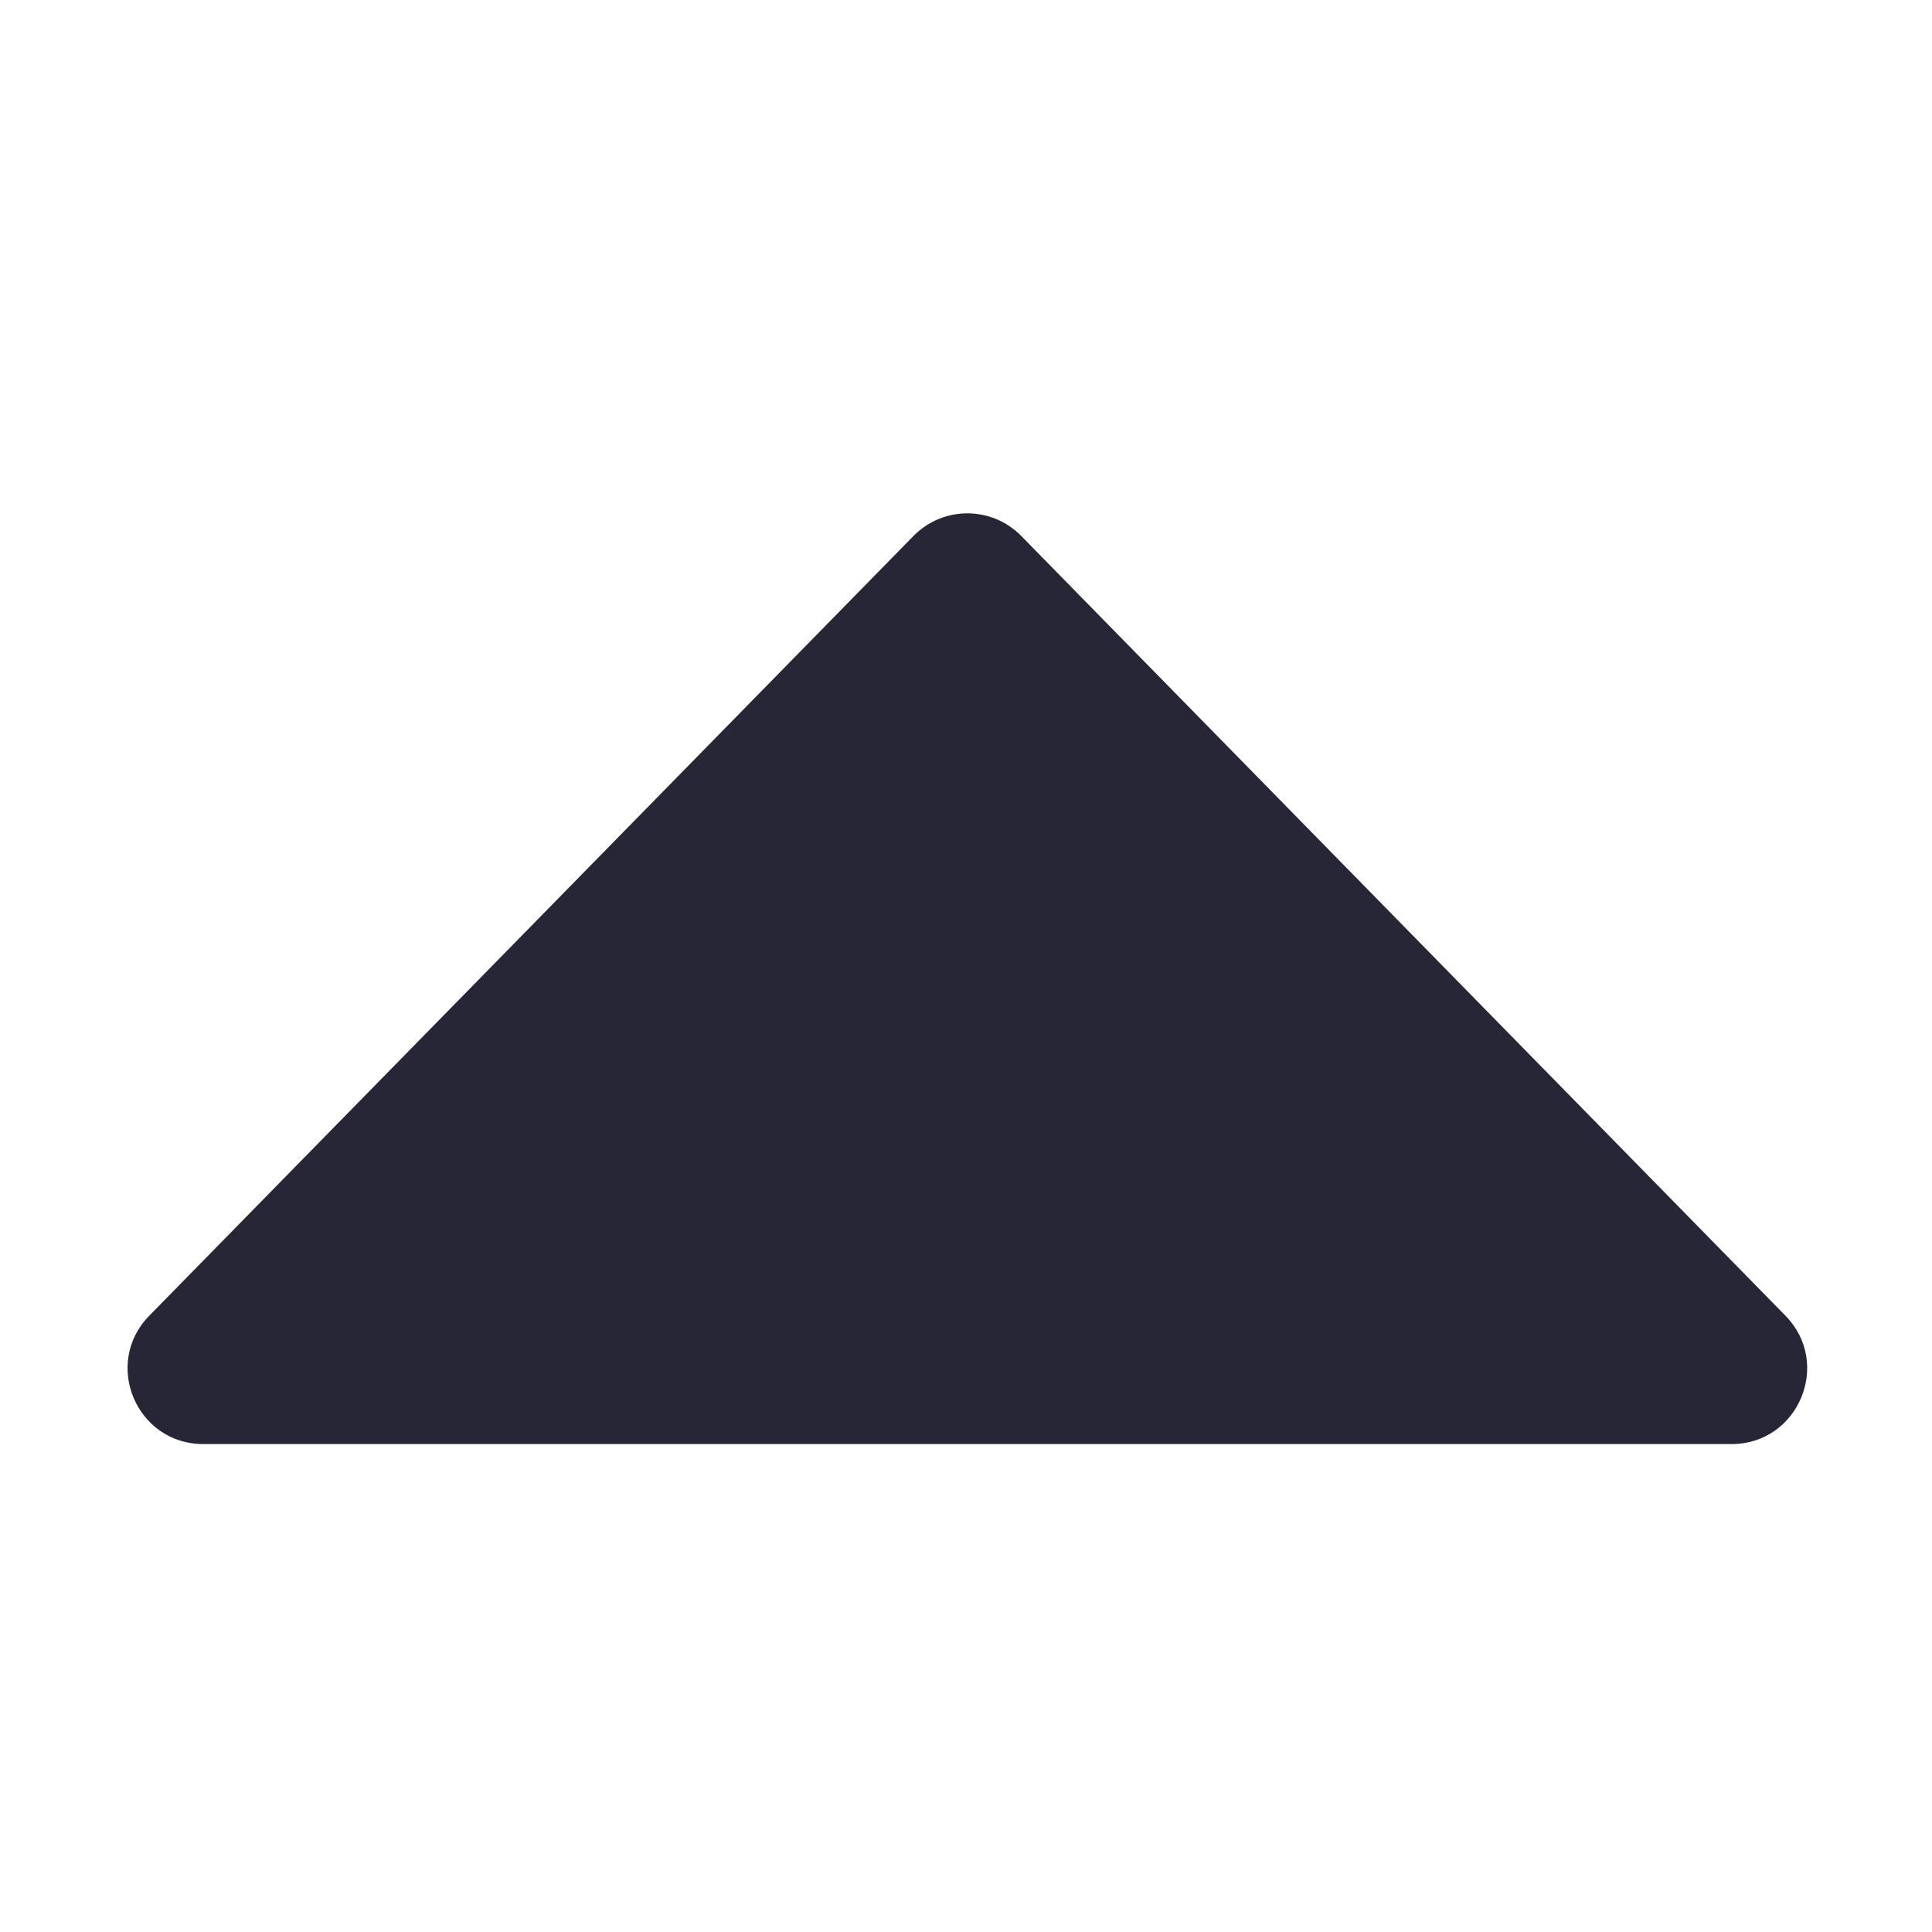 <?xml version="1.0" standalone="no"?><!DOCTYPE svg PUBLIC "-//W3C//DTD SVG 1.1//EN" "http://www.w3.org/Graphics/SVG/1.1/DTD/svg11.dtd"><svg t="1750584300268" class="icon" viewBox="0 0 1024 1024" version="1.1" xmlns="http://www.w3.org/2000/svg" p-id="3226" xmlns:xlink="http://www.w3.org/1999/xlink" width="200" height="200"><path d="M946.331 697.353 541.307 284.093c-15.69-16.01-41.469-16.01-57.161 0l-405.025 413.26c-24.819 25.324-6.878 68.028 28.58 68.028l810.048 0C953.21 765.382 971.15 722.677 946.331 697.353z" fill="#272636" p-id="3227"></path></svg>